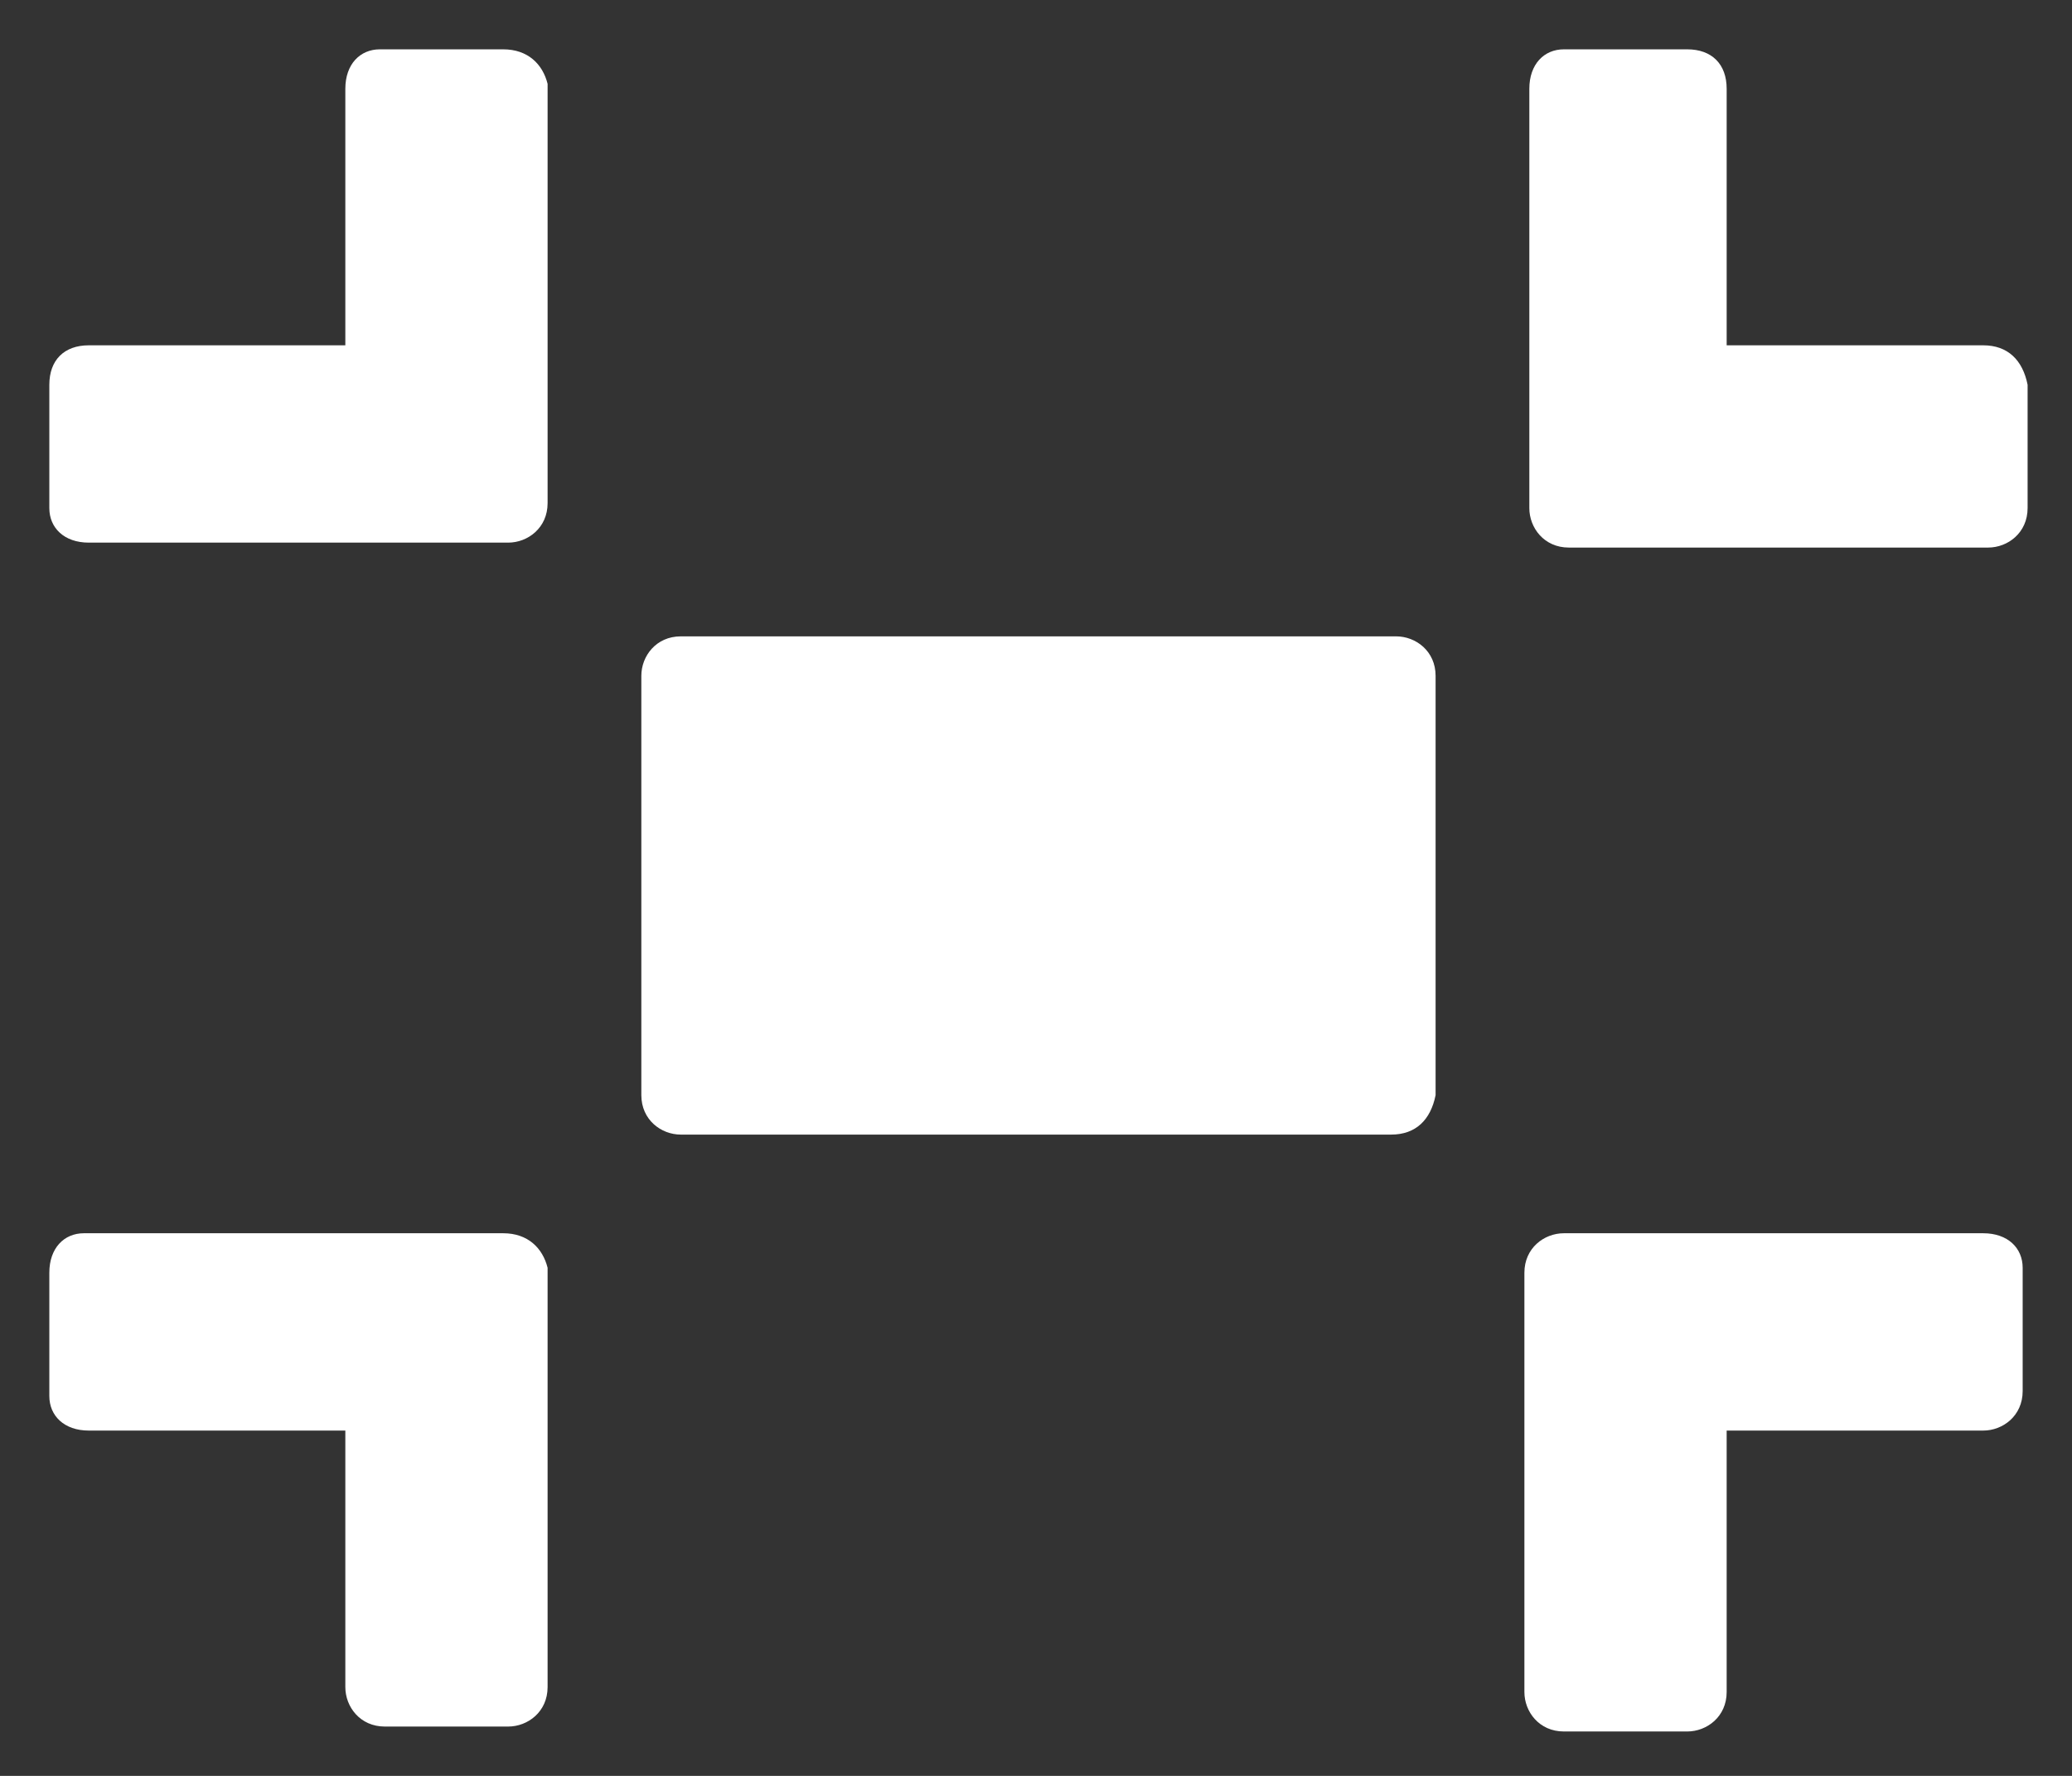 <?xml version="1.0" encoding="utf-8"?>
<!-- Generator: Adobe Illustrator 23.0.0, SVG Export Plug-In . SVG Version: 6.00 Build 0)  -->
<svg version="1.1" id="레이어_1" xmlns="http://www.w3.org/2000/svg" xmlns:xlink="http://www.w3.org/1999/xlink" x="0px"
	 y="0px" width="42px" height="36px" viewBox="0 0 42 36" style="enable-background:new 0 0 42 36;" xml:space="preserve">
<rect x="0" y="0" width="42" height="36" fill="#333333" stroke="none"/>
<style type="text/css">
	.st0{fill:#FFFFFF;}
</style>
<g>
	<path class="st0" d="M28.2,23H13.8c-0.4,0-0.8-0.3-0.8-0.8v-8.5c0-0.4,0.3-0.8,0.8-0.8h14.5c0.4,0,0.8,0.3,0.8,0.8v8.5
		C29,22.7,28.7,23,28.2,23z"/>
	<path class="st0" d="M10.2,1H7.7C7.3,1,7,1.3,7,1.8V7H1.8C1.3,7,1,7.3,1,7.8v2.5C1,10.7,1.3,11,1.8,11h6h2.5c0.4,0,0.8-0.3,0.8-0.8
		V7.7v-6C11,1.3,10.7,1,10.2,1z"/>
	<path class="st0" d="M40.2,7H35V1.8C35,1.3,34.7,1,34.2,1h-2.5C31.3,1,31,1.3,31,1.8v6v2.5c0,0.4,0.3,0.8,0.8,0.8h2.5h6
		c0.4,0,0.8-0.3,0.8-0.8V7.8C41,7.3,40.7,7,40.2,7z"/>
	<path class="st0" d="M40.2,25h-6h-2.5c-0.4,0-0.8,0.3-0.8,0.8v2.5v6c0,0.4,0.3,0.8,0.8,0.8h2.5c0.4,0,0.8-0.3,0.8-0.8V29h5.2
		c0.4,0,0.8-0.3,0.8-0.8v-2.5C41,25.3,40.7,25,40.2,25z"/>
	<path class="st0" d="M10.2,25H7.7h-6C1.3,25,1,25.3,1,25.8v2.5C1,28.7,1.3,29,1.8,29H7v5.2C7,34.6,7.3,35,7.8,35h2.5
		c0.4,0,0.8-0.3,0.8-0.8v-6v-2.5C11,25.3,10.7,25,10.2,25z"/>
</g>
</svg>
